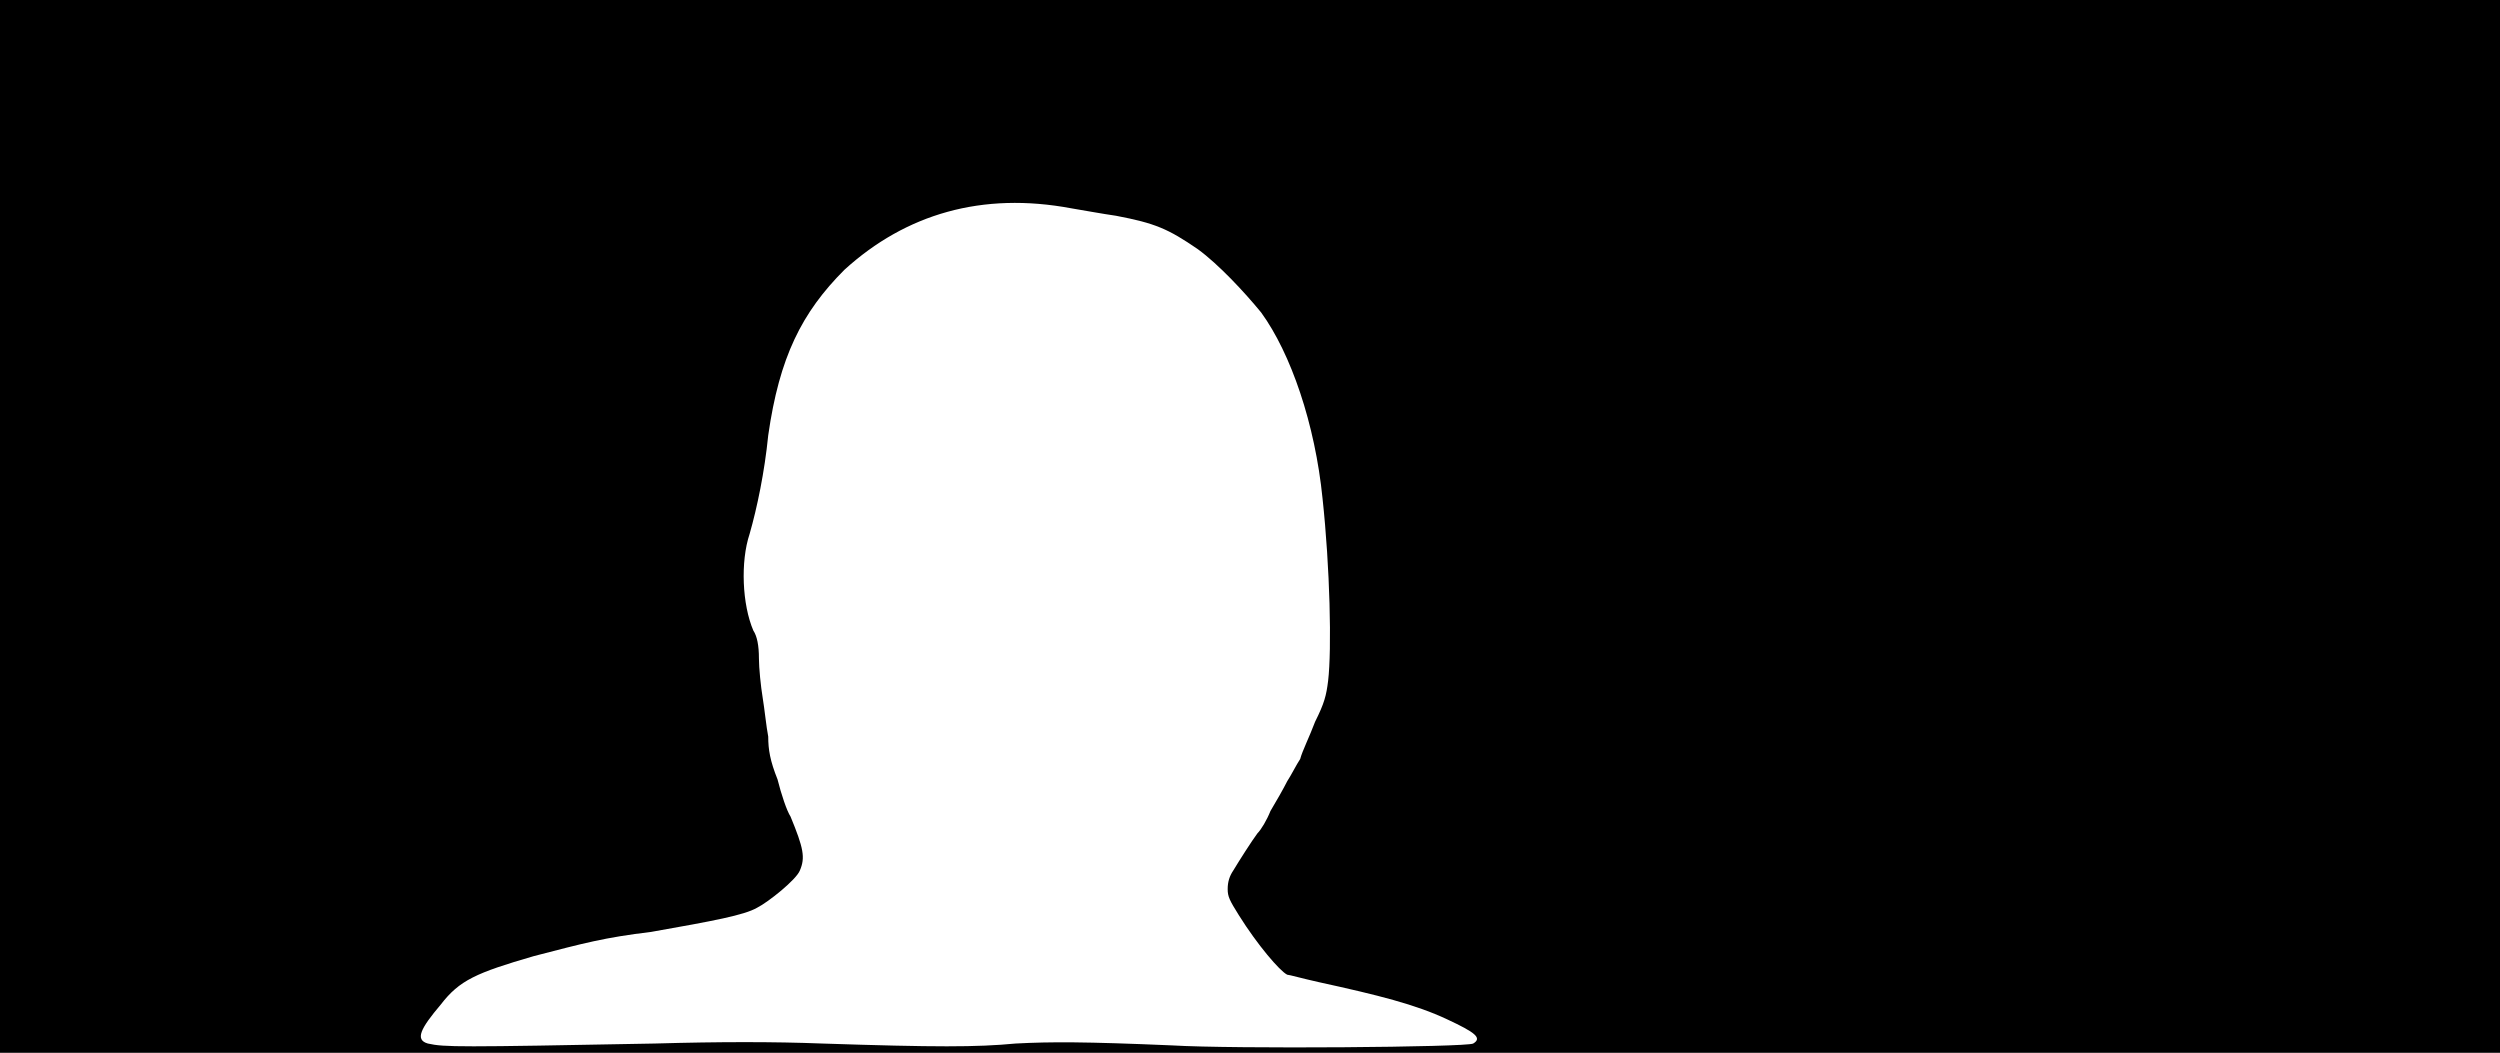 <svg xmlns="http://www.w3.org/2000/svg" width="1344" height="566"><path d="M0 283V0h1344v566H0V283m352 278c35-1 64-1 90 0 61 2 83 2 104 0 19-1 37-1 84 1 33 2 159 1 162-1 5-3 1-6-14-13-17-8-37-13-69-20-9-2-16-4-17-4-4-2-16-16-26-32-5-8-6-10-6-14s1-7 3-10c3-5 10-16 13-20 2-2 5-7 7-12 3-5 7-12 9-16 2-3 5-9 7-12 1-4 5-12 8-20 5-10 6-14 7-22 2-17 1-61-3-98-4-40-17-78-33-100-9-11-23-26-34-34-16-11-23-14-44-18-7-1-18-3-24-4-48-9-89 3-122 33-23 23-35 47-41 89-2 20-6 39-10 53-5 15-4 38 2 52 2 3 3 8 3 15 0 5 1 15 2 21s2 16 3 21c0 7 1 13 5 23 2 8 5 17 7 20 7 17 8 22 5 29-2 5-17 17-23 20-7 4-23 7-57 13-25 3-36 6-63 13-31 9-40 13-50 26-11 13-14 19-7 21 9 2 16 2 122 0z"/></svg>